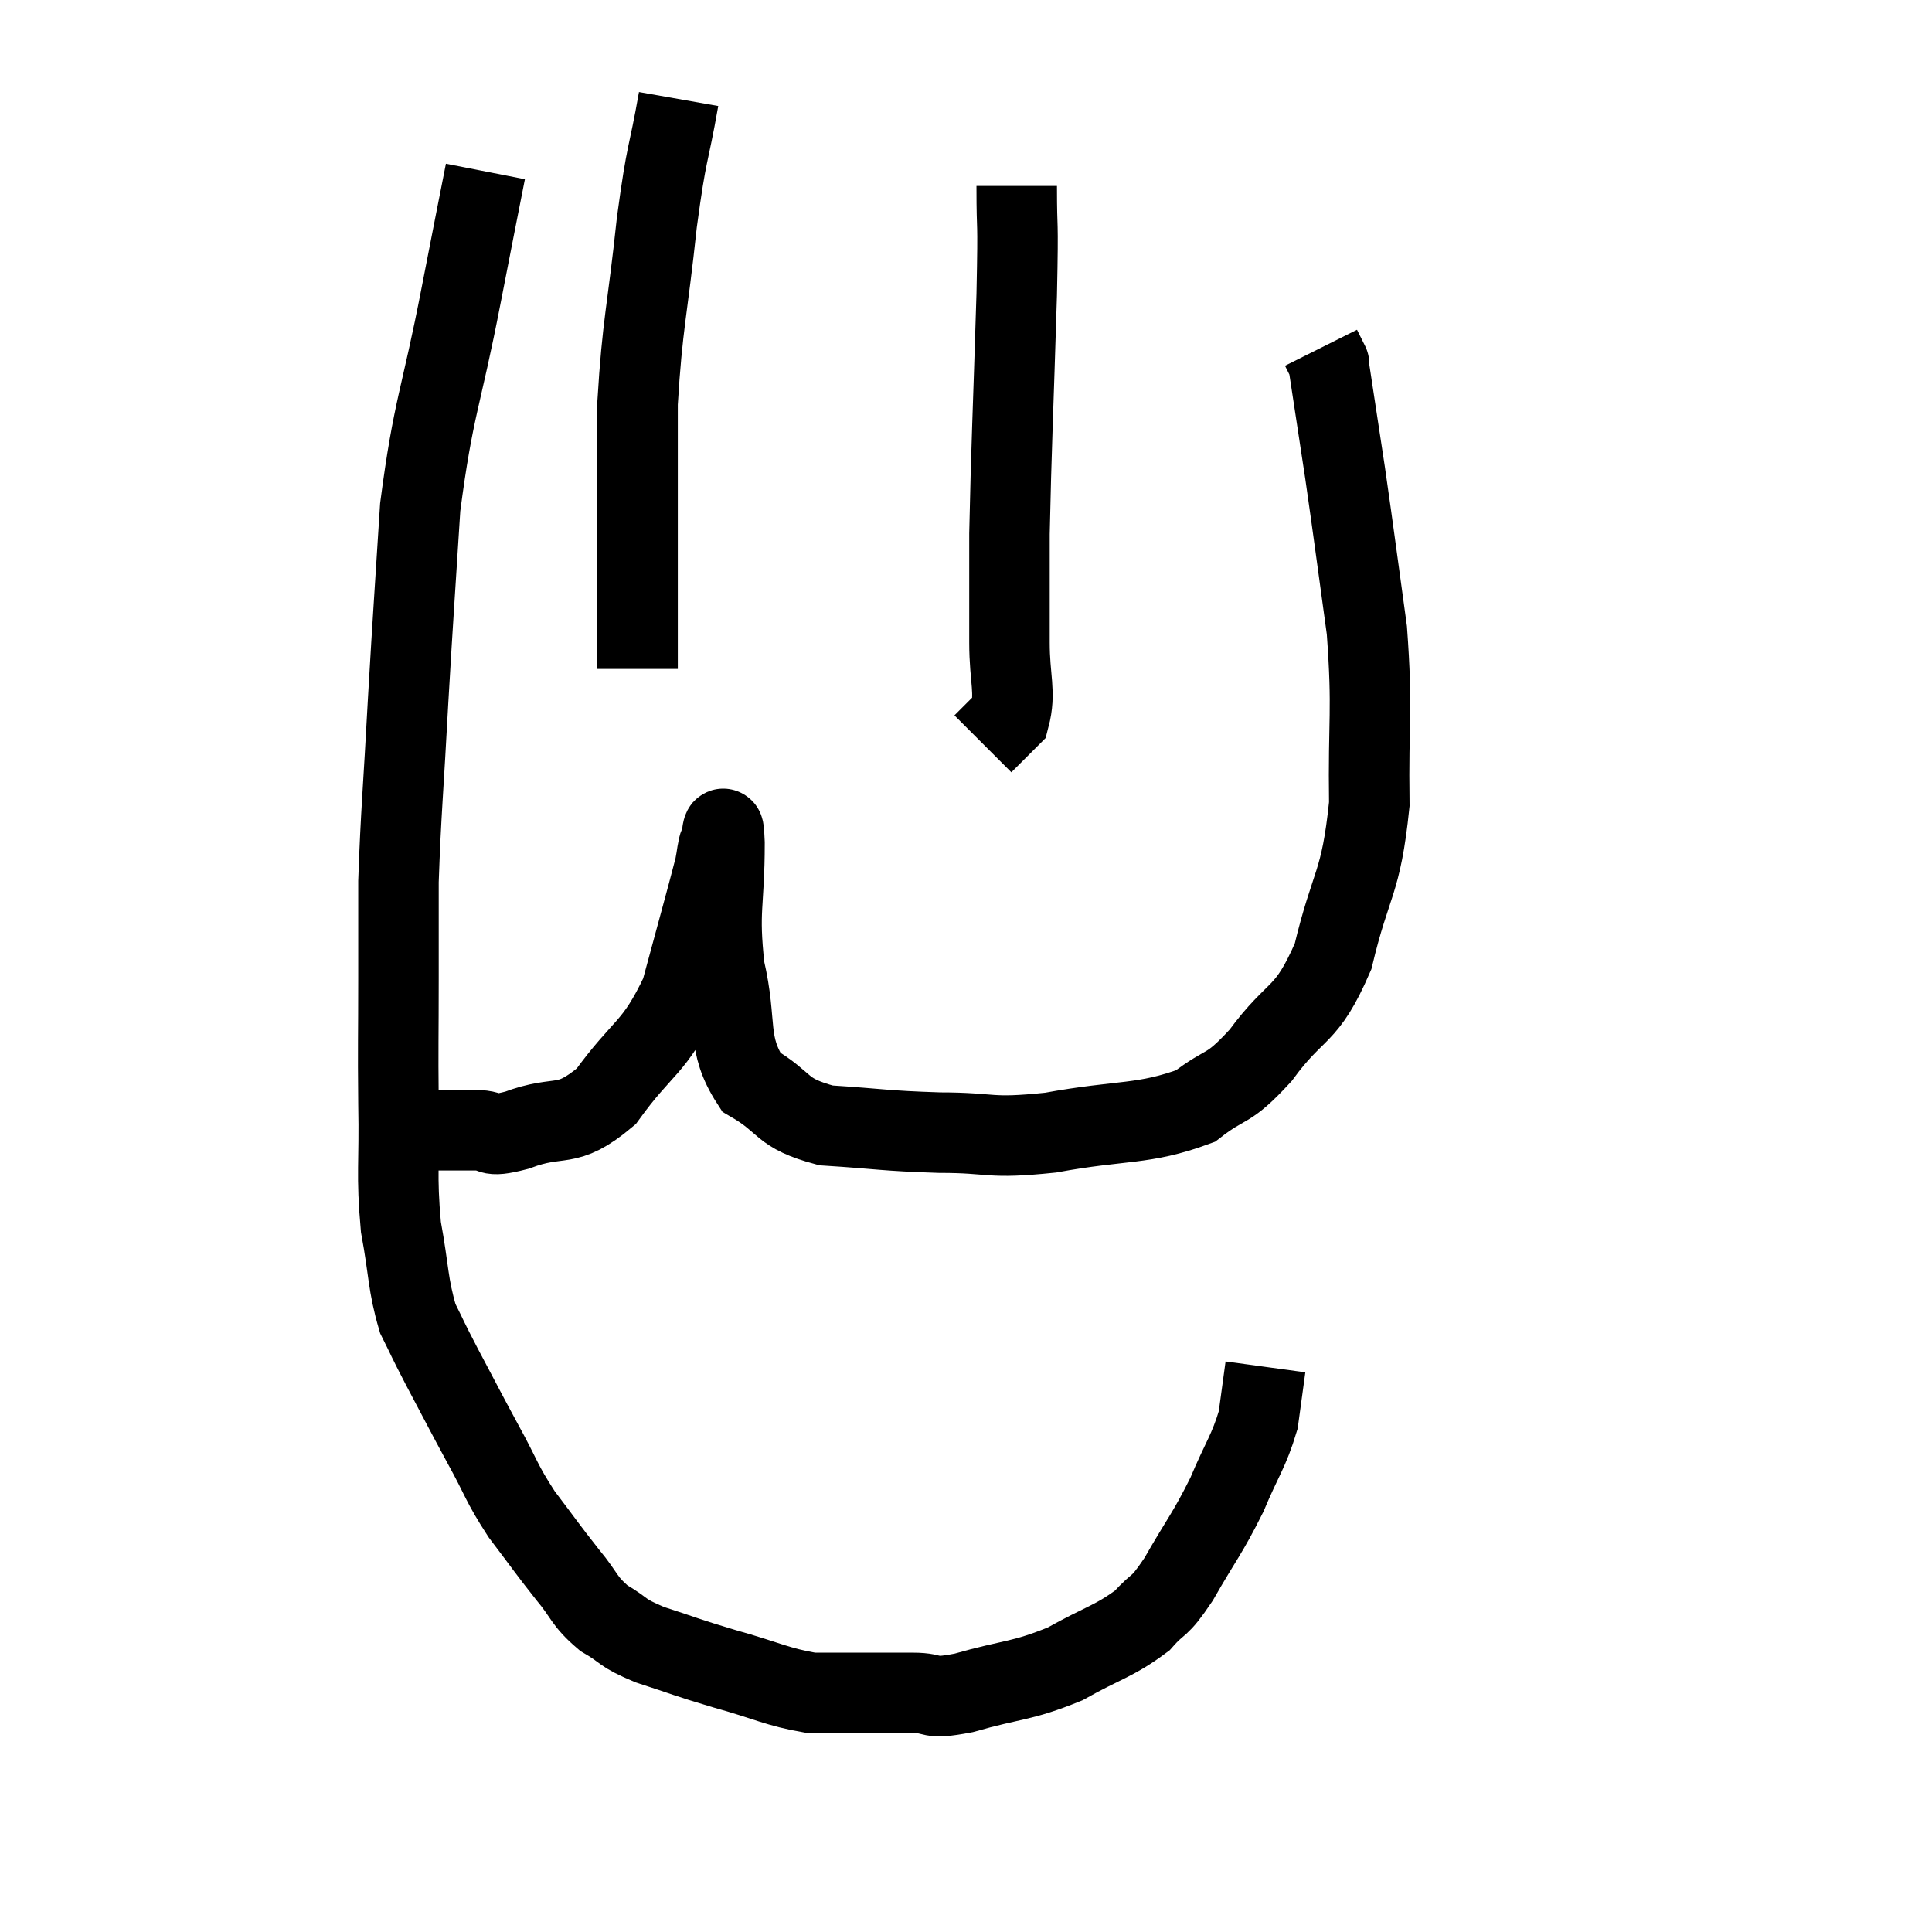 <svg width="48" height="48" viewBox="0 0 48 48" xmlns="http://www.w3.org/2000/svg"><path d="M 12.06 4.26 C 11.76 5.79, 11.865 5.235, 11.46 7.32 C 10.95 9.96, 10.77 10.08, 10.44 12.6 C 10.29 15, 10.275 15.075, 10.14 17.4 C 10.02 19.65, 9.96 20.175, 9.9 21.9 C 9.9 23.1, 9.9 22.92, 9.9 24.3 C 9.9 25.86, 9.885 25.875, 9.9 27.42 C 9.93 28.95, 9.84 29.145, 9.96 30.48 C 10.17 31.62, 10.125 31.89, 10.38 32.76 C 10.68 33.36, 10.575 33.18, 10.98 33.96 C 11.49 34.92, 11.505 34.965, 12 35.88 C 12.48 36.75, 12.435 36.81, 12.96 37.62 C 13.53 38.37, 13.59 38.475, 14.1 39.12 C 14.55 39.66, 14.49 39.765, 15 40.2 C 15.57 40.53, 15.39 40.545, 16.14 40.86 C 17.07 41.16, 16.995 41.16, 18 41.46 C 19.08 41.76, 19.29 41.91, 20.16 42.06 C 20.82 42.06, 20.85 42.06, 21.48 42.06 C 22.08 42.06, 22.065 42.06, 22.68 42.06 C 23.31 42.06, 22.995 42.24, 23.94 42.06 C 25.2 41.7, 25.35 41.79, 26.46 41.34 C 27.42 40.8, 27.675 40.785, 28.38 40.26 C 28.83 39.75, 28.755 40.02, 29.28 39.24 C 29.88 38.19, 29.985 38.13, 30.48 37.14 C 30.87 36.21, 31.02 36.075, 31.26 35.28 C 31.35 34.62, 31.395 34.29, 31.44 33.96 C 31.44 33.96, 31.44 33.96, 31.44 33.96 L 31.44 33.96" fill="none" stroke="black" stroke-width="2"></path><path d="M 9.66 28.08 C 9.9 28.08, 10.02 28.08, 10.14 28.08 C 10.14 28.08, 10.065 28.08, 10.14 28.08 C 10.29 28.08, 10.365 28.08, 10.44 28.08 C 10.44 28.08, 10.365 28.08, 10.44 28.08 C 10.59 28.08, 10.59 28.08, 10.74 28.08 C 10.89 28.08, 10.77 28.08, 11.04 28.08 C 11.43 28.08, 11.37 28.08, 11.82 28.08 C 12.33 28.08, 12.03 28.29, 12.84 28.08 C 13.95 27.66, 14.04 28.095, 15.06 27.24 C 15.99 25.95, 16.245 26.085, 16.92 24.66 C 17.34 23.1, 17.52 22.47, 17.76 21.54 C 17.82 21.24, 17.82 21.09, 17.88 20.94 C 17.94 20.94, 17.97 20.16, 18 20.94 C 18 22.5, 17.835 22.575, 18 24.06 C 18.33 25.47, 18.03 25.905, 18.66 26.88 C 19.59 27.42, 19.35 27.645, 20.52 27.96 C 21.93 28.05, 21.945 28.095, 23.34 28.14 C 24.72 28.14, 24.51 28.305, 26.1 28.14 C 27.9 27.81, 28.395 27.96, 29.7 27.48 C 30.51 26.85, 30.465 27.15, 31.32 26.22 C 32.22 24.99, 32.445 25.32, 33.12 23.76 C 33.57 21.87, 33.81 22.005, 34.02 19.98 C 33.99 17.82, 34.11 17.715, 33.96 15.66 C 33.69 13.71, 33.66 13.425, 33.42 11.76 C 33.21 10.38, 33.105 9.69, 33 9 C 33 9, 33.045 9.09, 33 9 L 32.82 8.64" fill="none" stroke="black" stroke-width="2"></path><path d="M 25.26 4.62 C 25.26 5.97, 25.305 5.16, 25.26 7.32 C 25.17 10.29, 25.125 11.1, 25.08 13.26 C 25.08 14.61, 25.08 14.82, 25.08 15.96 C 25.08 16.89, 25.245 17.19, 25.08 17.82 L 24.42 18.48" fill="none" stroke="black" stroke-width="2"></path><path d="M 16.86 2.46 C 16.59 3.99, 16.575 3.63, 16.32 5.52 C 16.08 7.77, 15.96 8.025, 15.84 10.02 C 15.84 11.76, 15.84 12.21, 15.84 13.5 C 15.84 14.34, 15.84 14.4, 15.84 15.18 L 15.84 16.62" fill="none" stroke="black" stroke-width="2"></path></svg>